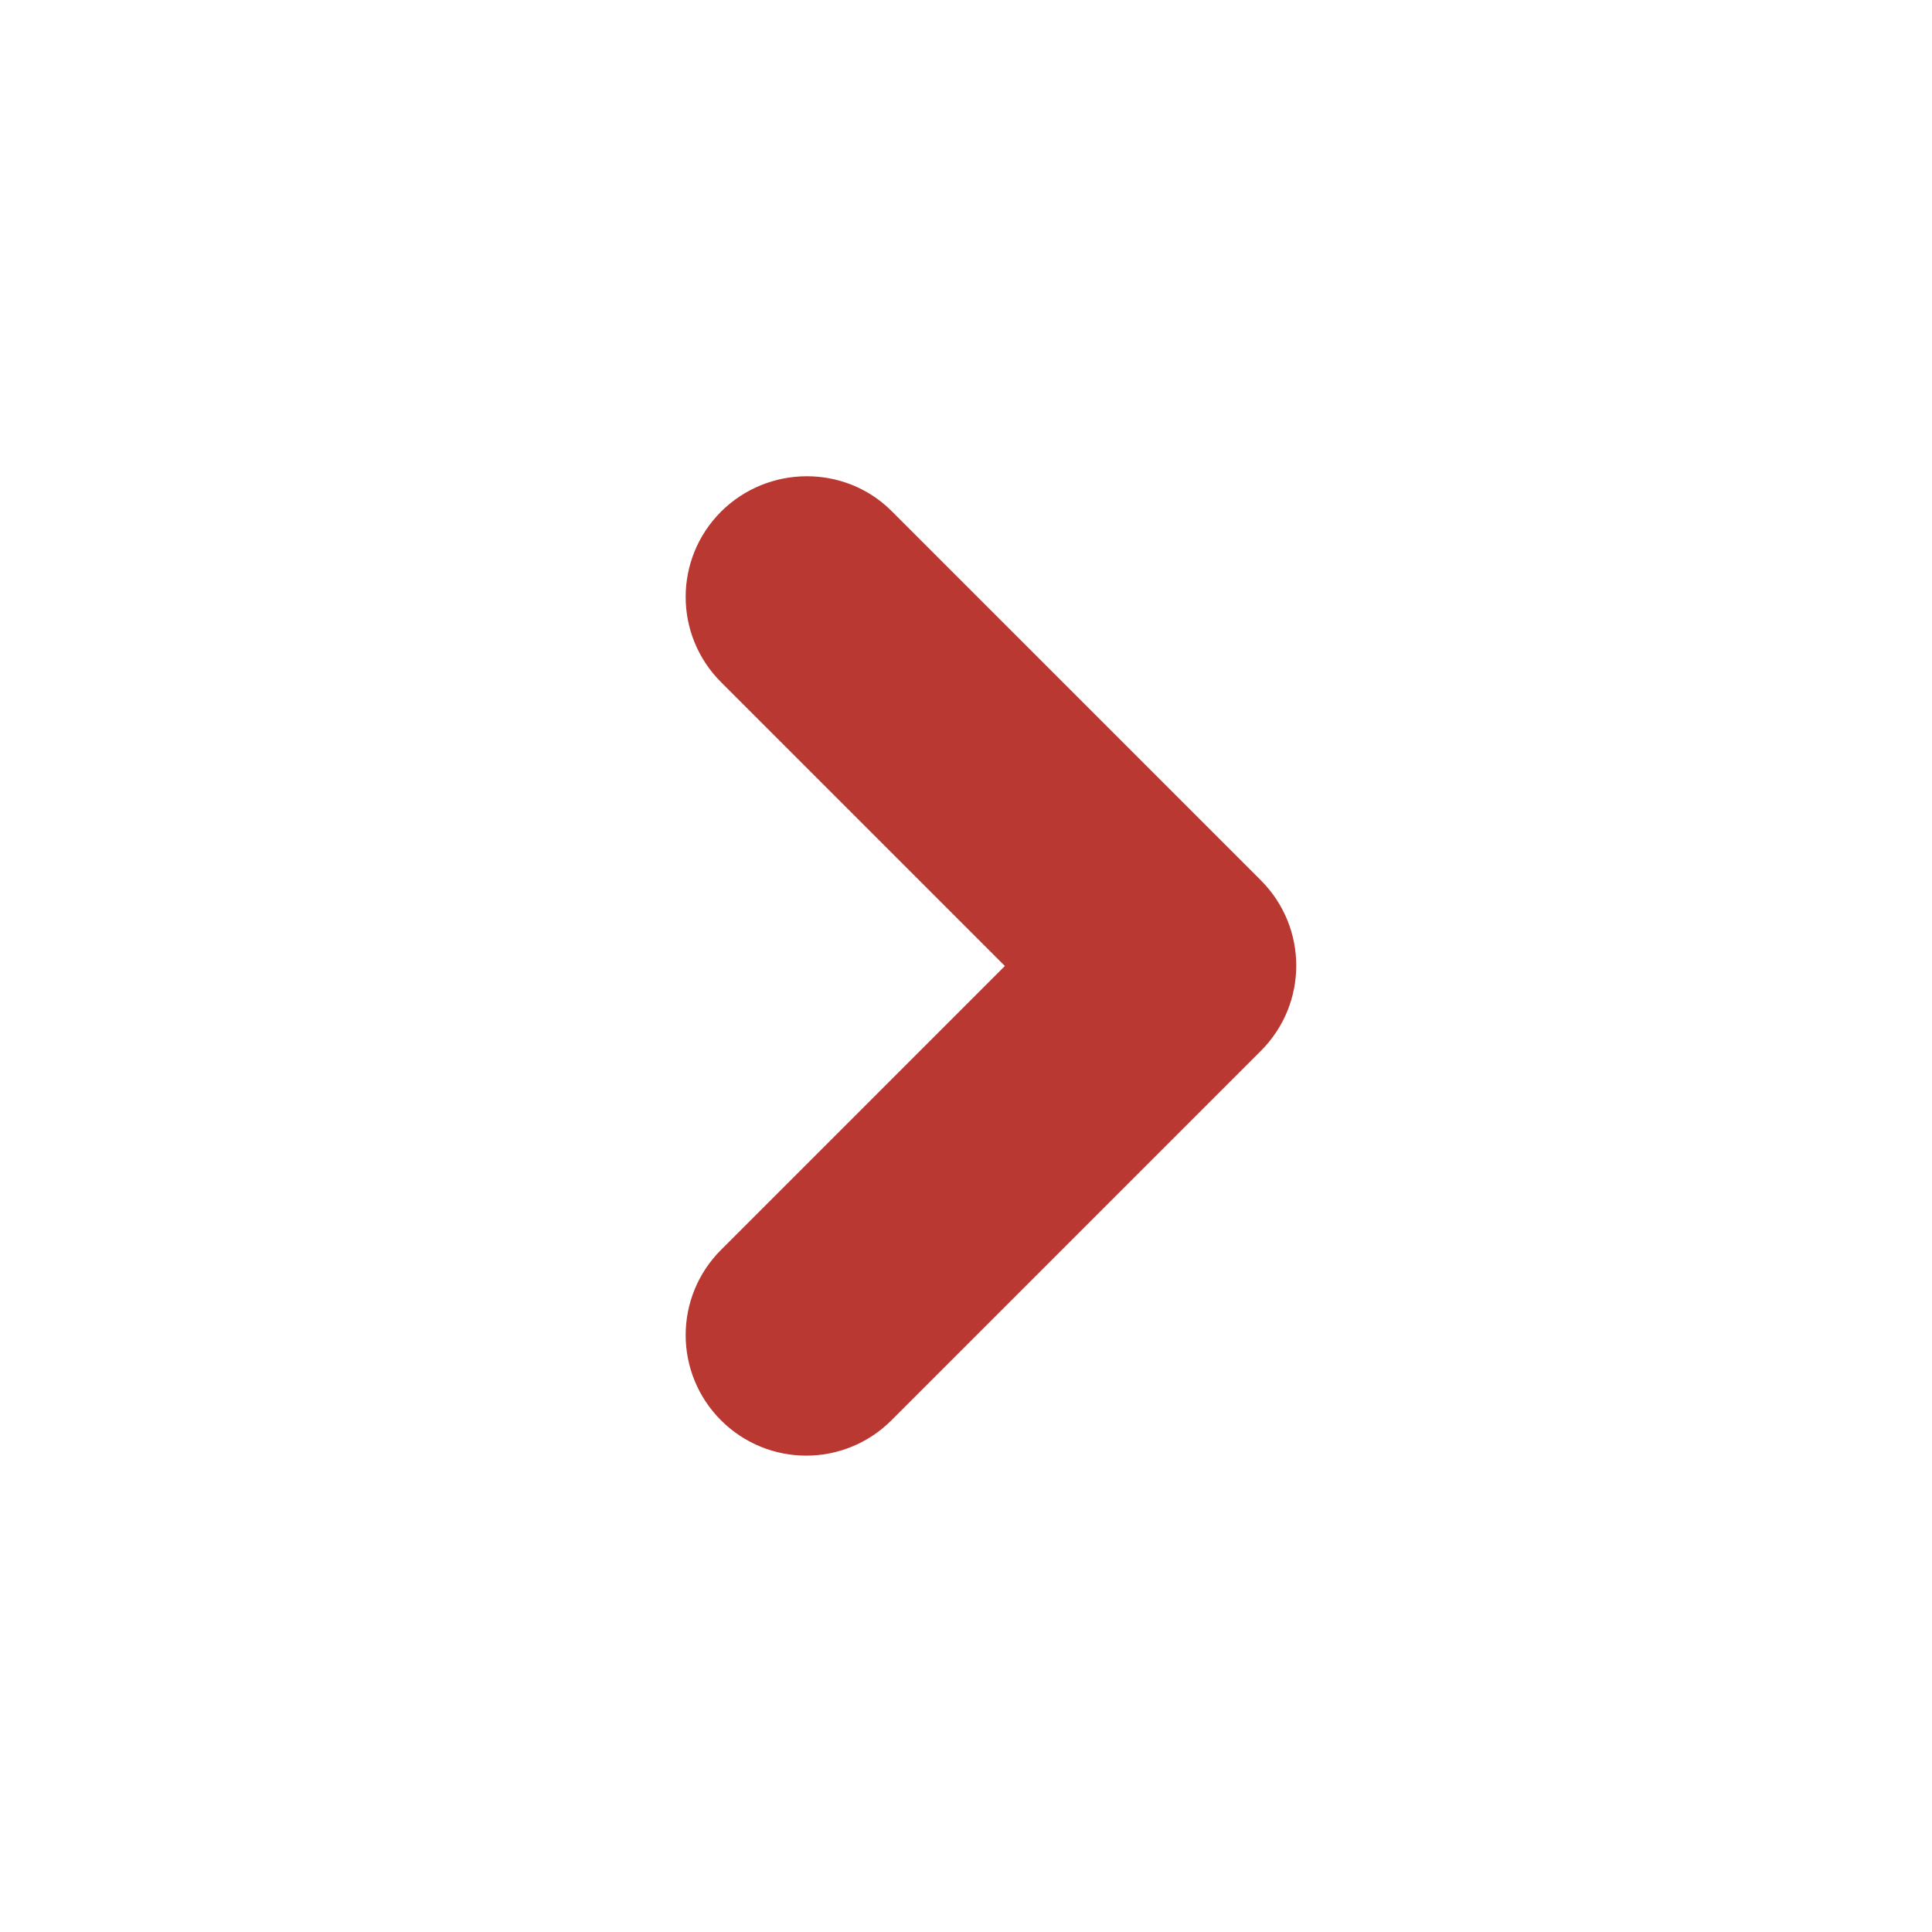 <?xml version="1.0" encoding="UTF-8" standalone="no"?>
<!DOCTYPE svg PUBLIC "-//W3C//DTD SVG 1.1//EN" "http://www.w3.org/Graphics/SVG/1.1/DTD/svg11.dtd">
<svg width="100%" height="100%" viewBox="0 0 24 24" version="1.1" xmlns="http://www.w3.org/2000/svg" xmlns:xlink="http://www.w3.org/1999/xlink" xml:space="preserve" xmlns:serif="http://www.serif.com/" style="fill-rule:evenodd;clip-rule:evenodd;stroke-linejoin:round;stroke-miterlimit:2;">
    <rect x="0" y="0" width="24" height="24" style="fill:none;"/>
    <path d="M9.31,6.71C8.92,7.1 8.92,7.73 9.31,8.12L13.19,12L9.31,15.88C8.92,16.27 8.92,16.9 9.31,17.29C9.7,17.68 10.33,17.68 10.72,17.29L15.31,12.7C15.7,12.31 15.7,11.68 15.31,11.29L10.72,6.7C10.34,6.32 9.7,6.32 9.31,6.71Z" style="fill:rgb(185,56,49);fill-rule:nonzero;stroke:rgb(185,56,49);stroke-width:1px;"/>
</svg>
